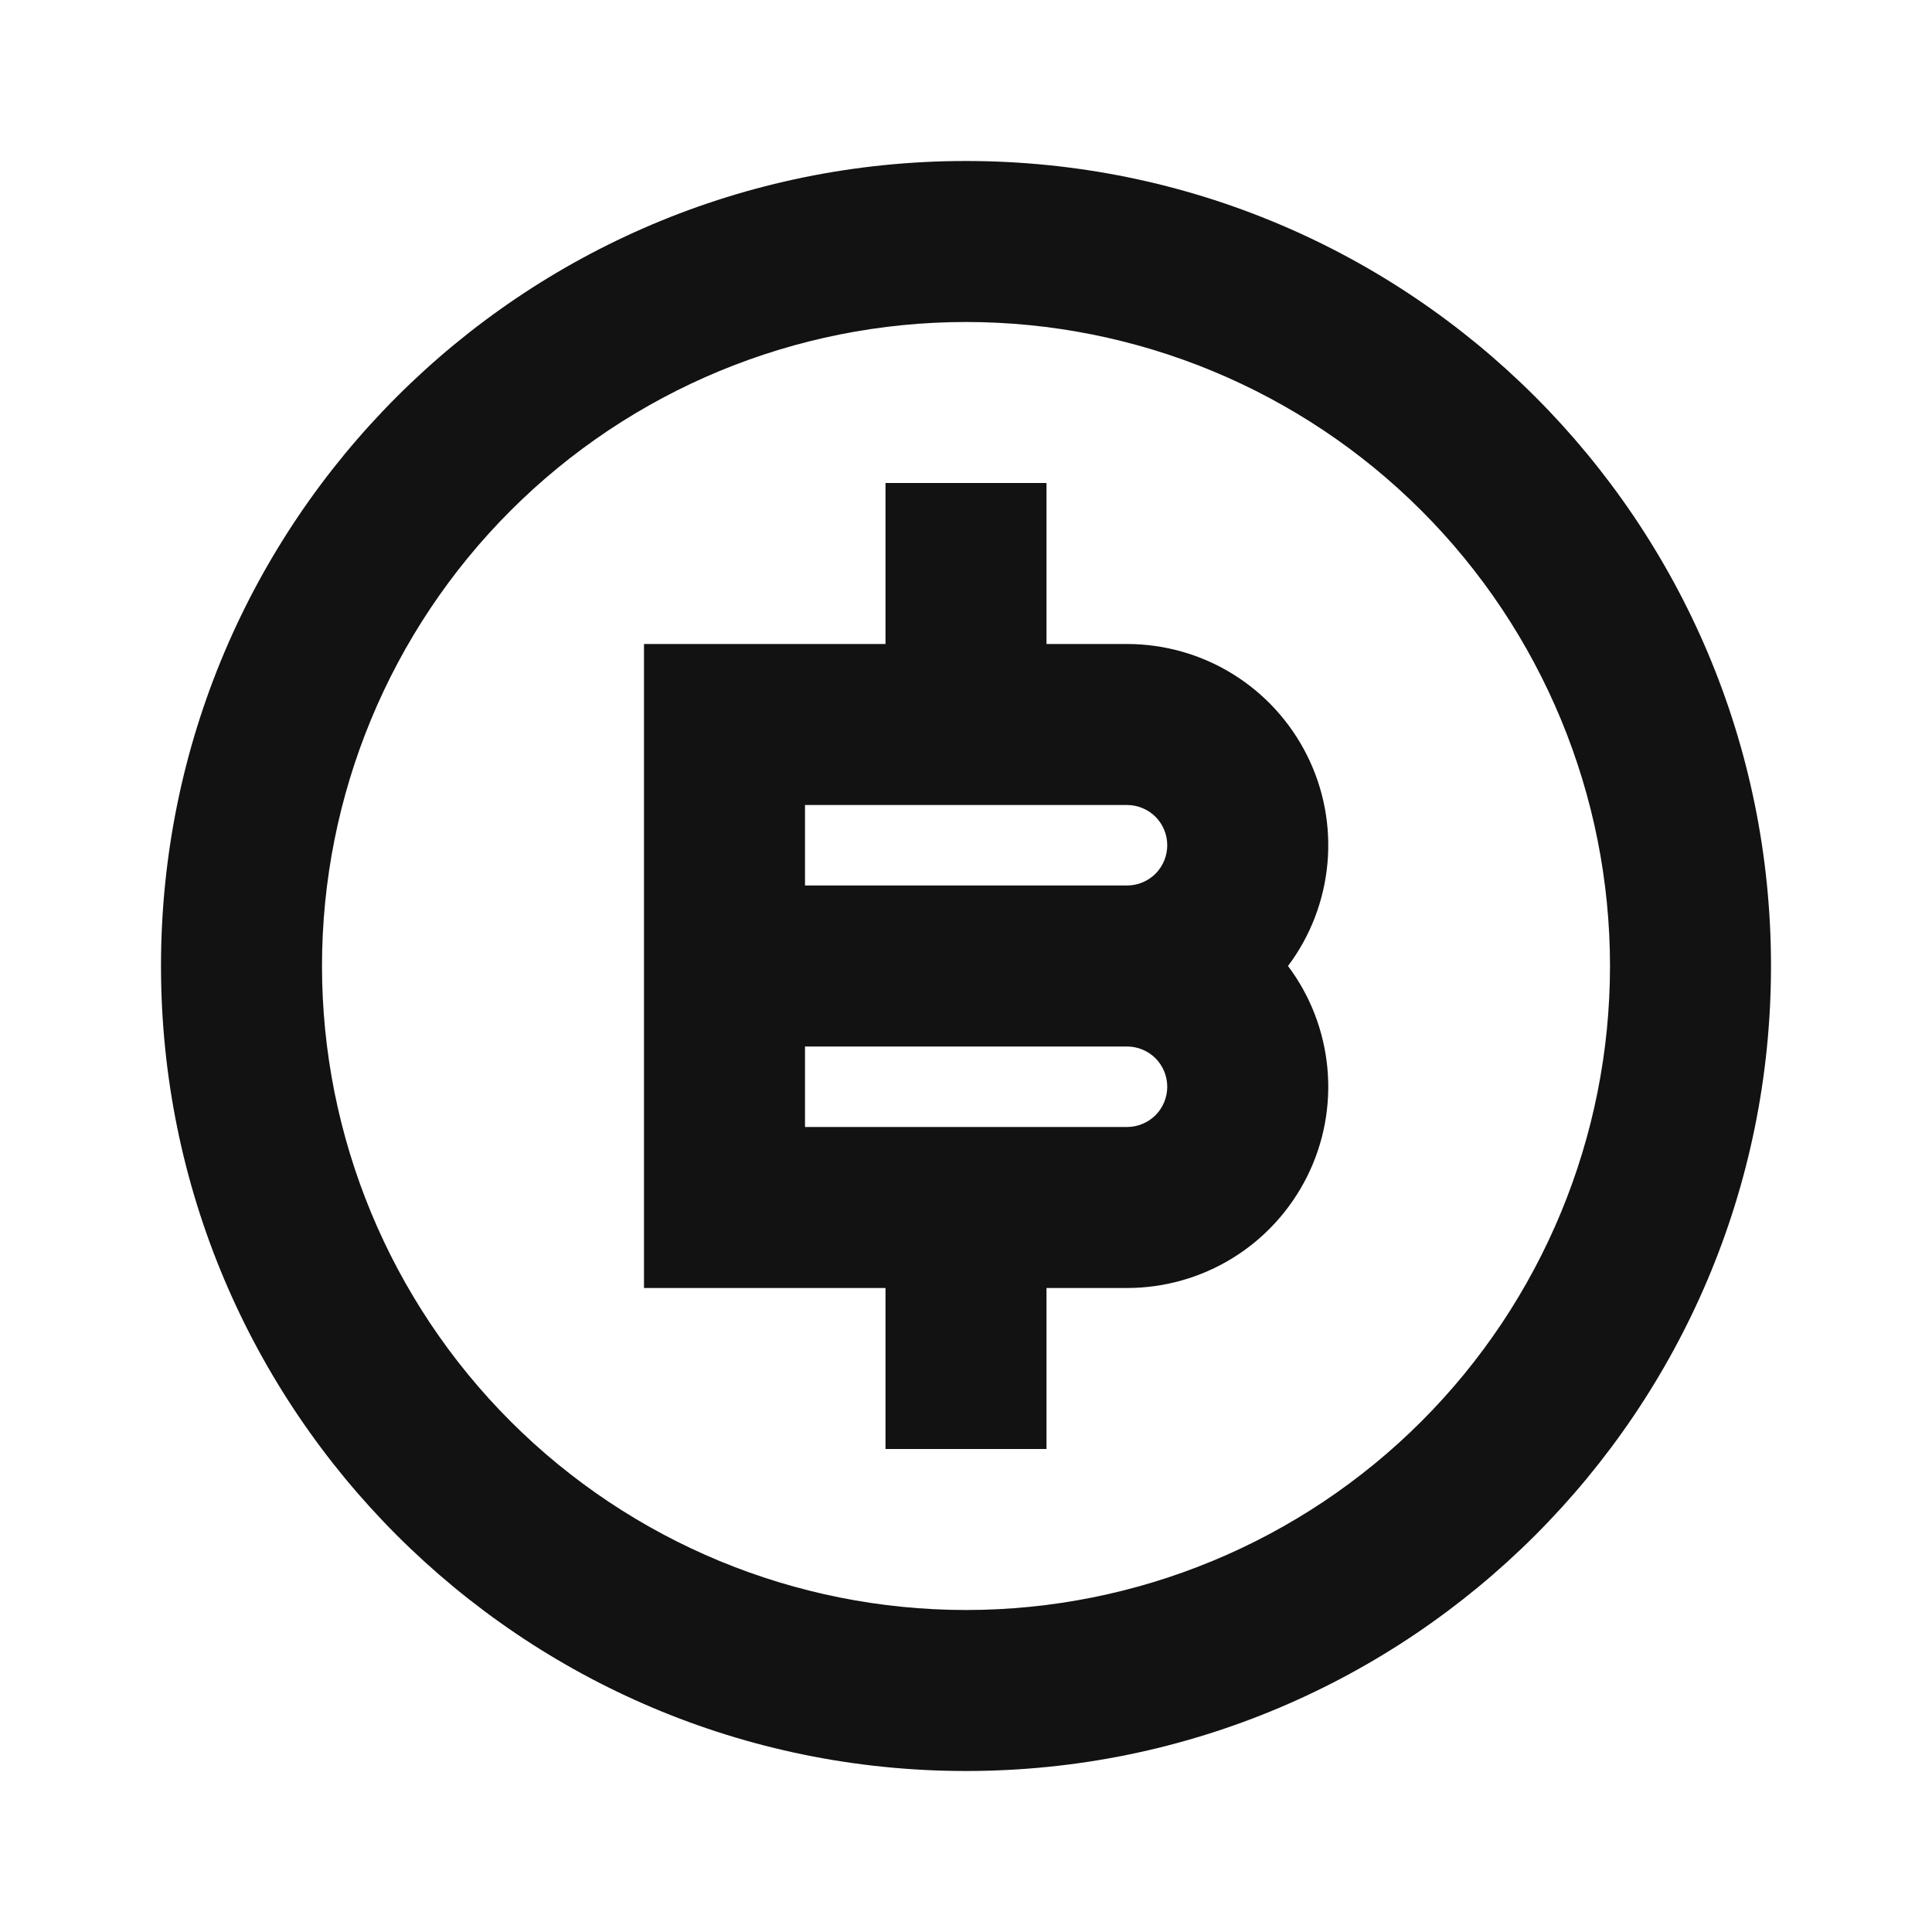 <svg xmlns="http://www.w3.org/2000/svg" width="24" height="24" fill="none"><g clip-path="url(#a)"><g><path fill="#121212" d="M12 22C6.477 22 2 17.523 2 12C2 6.477 6.477 2 12 2C17.523 2 22 6.477 22 12C22 17.523 17.523 22 12 22ZM12 20C14.122 20 16.157 19.157 17.657 17.657C19.157 16.157 20 14.122 20 12C20 9.878 19.157 7.843 17.657 6.343C16.157 4.843 14.122 4 12 4C9.878 4 7.843 4.843 6.343 6.343C4.843 7.843 4 9.878 4 12C4 14.122 4.843 16.157 6.343 17.657C7.843 19.157 9.878 20 12 20ZM11 16H8V8H11V6H13V8H14C14.464 8 14.919 8.129 15.314 8.373C15.709 8.617 16.028 8.967 16.236 9.382C16.444 9.797 16.532 10.262 16.49 10.725C16.448 11.187 16.279 11.629 16 12C16.279 12.371 16.448 12.813 16.49 13.275C16.532 13.738 16.444 14.203 16.236 14.618C16.028 15.033 15.709 15.383 15.314 15.627C14.919 15.871 14.464 16 14 16H13V18H11V16ZM10 13V14H14C14.133 14 14.26 13.947 14.354 13.854C14.447 13.76 14.5 13.633 14.5 13.5C14.5 13.367 14.447 13.24 14.354 13.146C14.26 13.053 14.133 13 14 13H10ZM10 10V11H14C14.133 11 14.26 10.947 14.354 10.854C14.447 10.76 14.5 10.633 14.5 10.5C14.5 10.367 14.447 10.24 14.354 10.146C14.26 10.053 14.133 10 14 10H10Z"/></g></g><defs><clipPath id="a"><rect width="24" height="24" fill="white"/></clipPath></defs></svg>